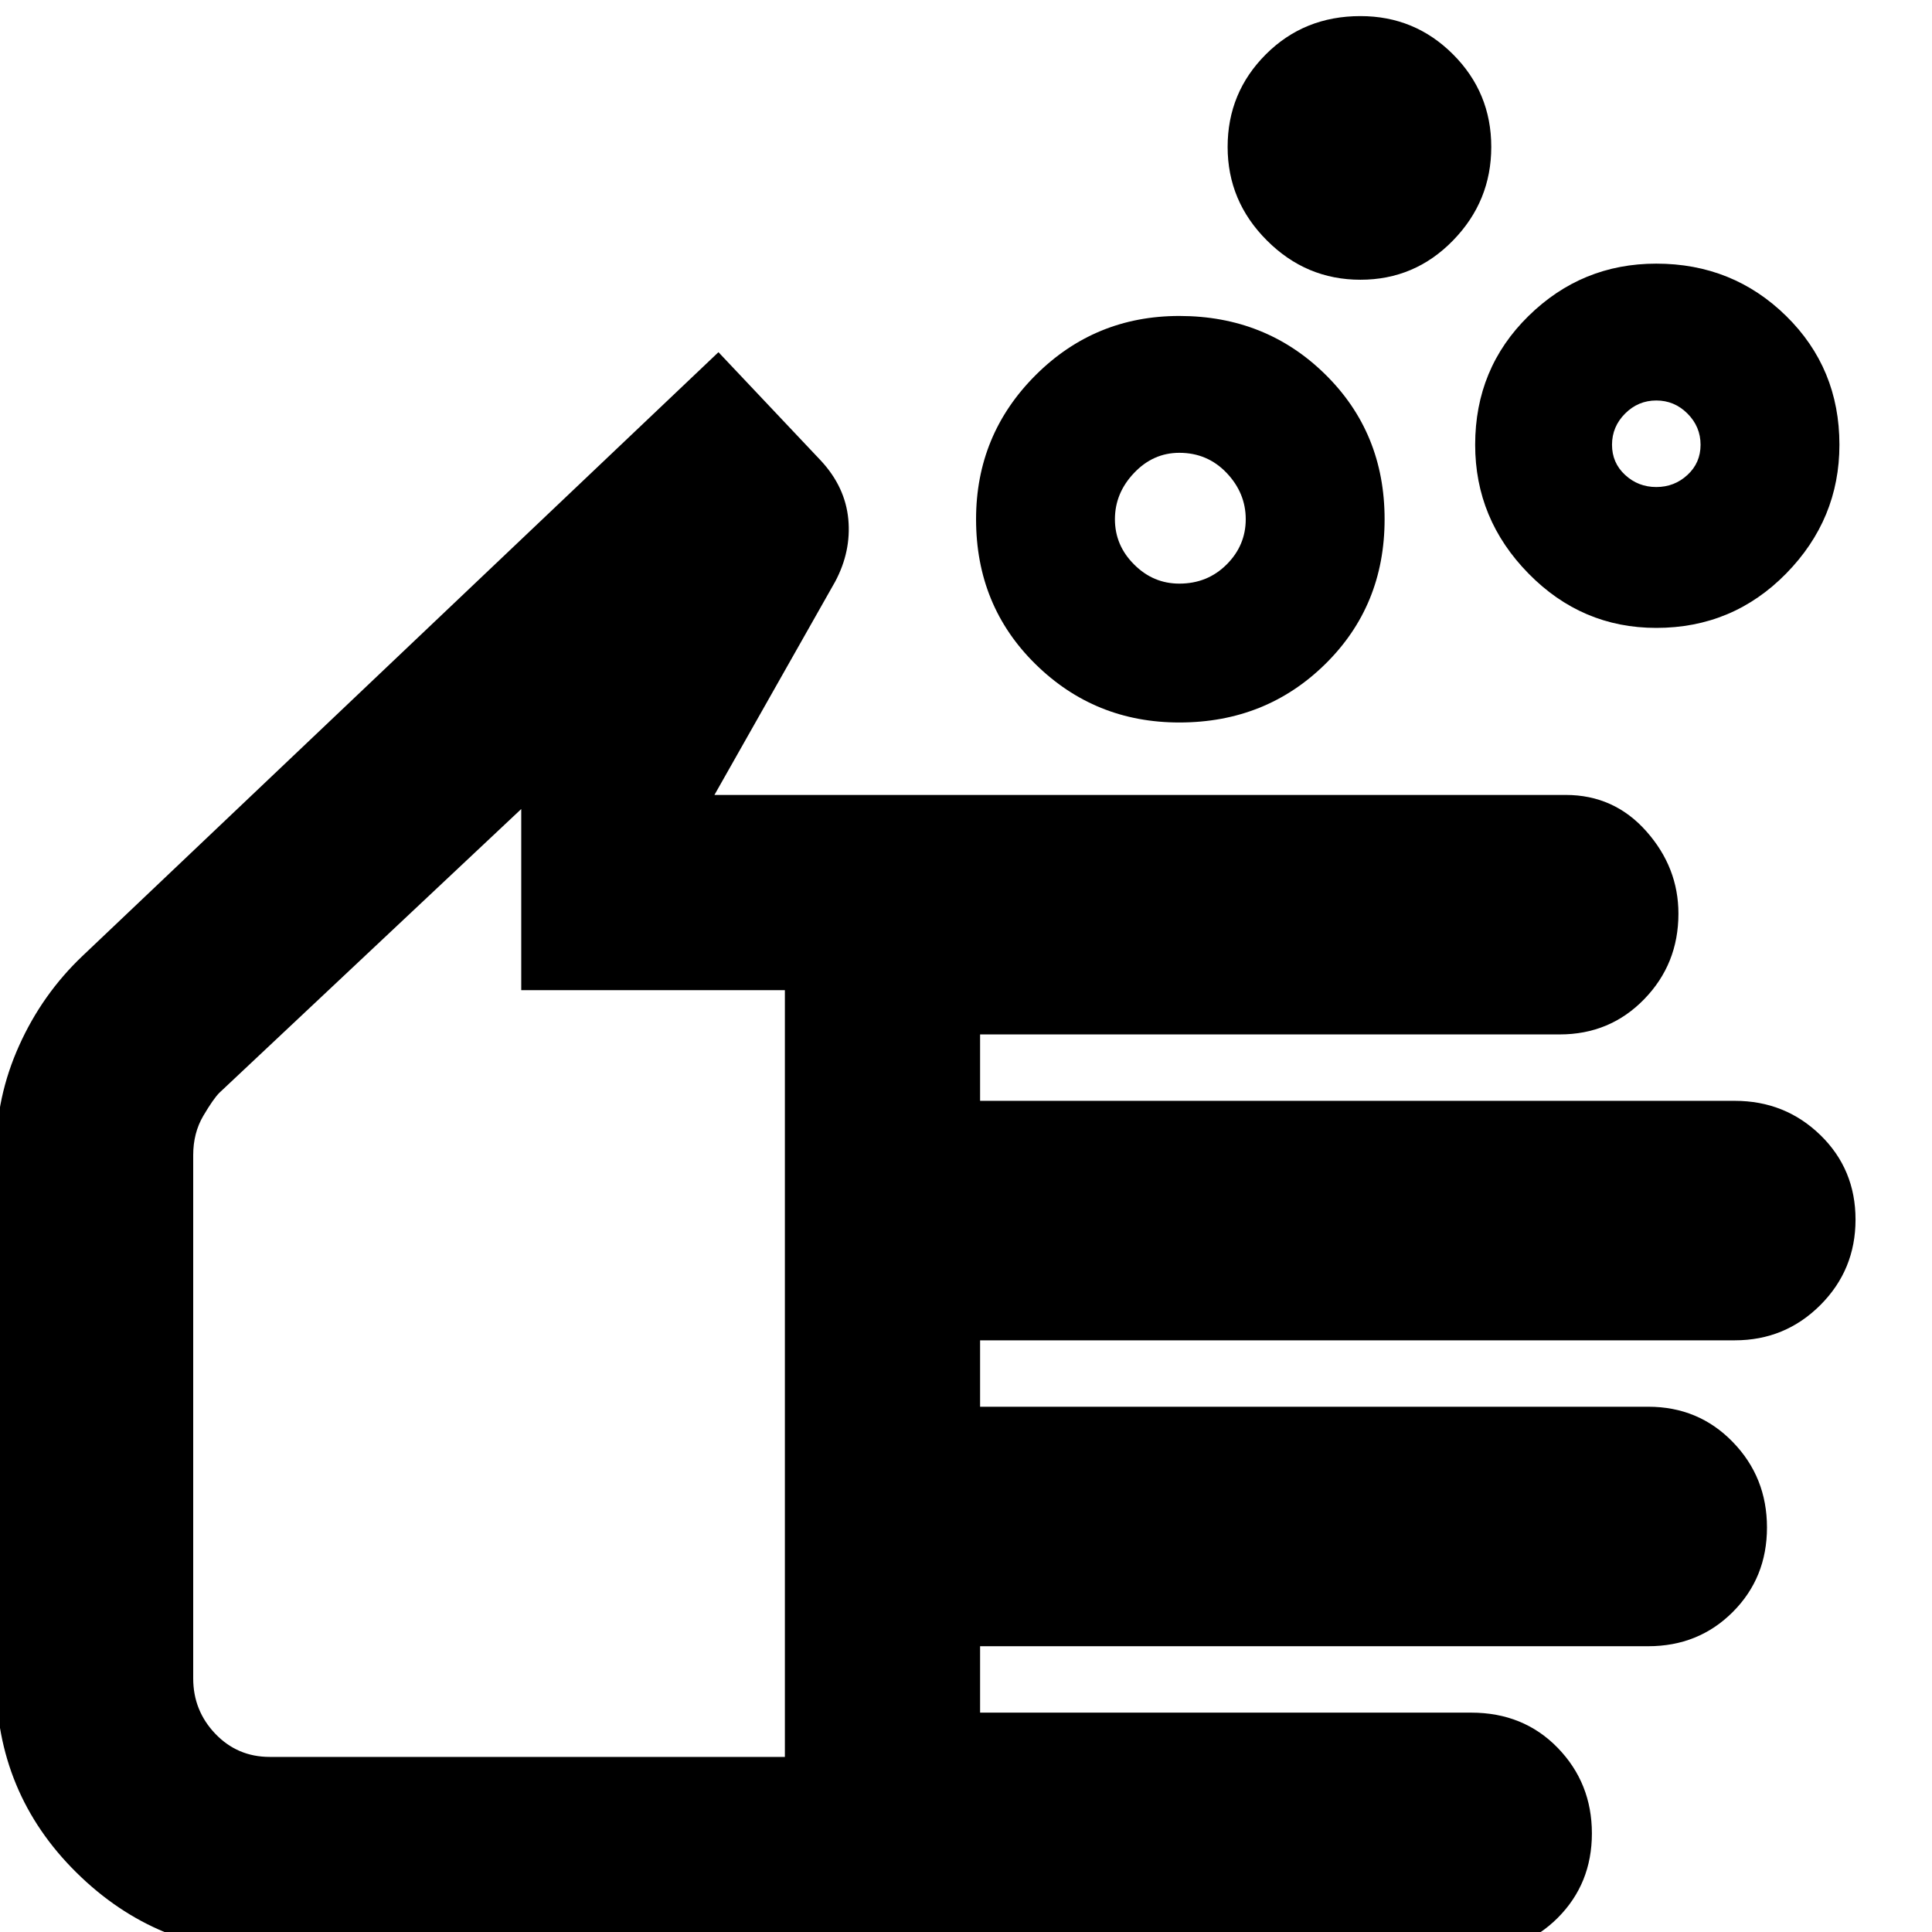<svg xmlns="http://www.w3.org/2000/svg" height="24" width="24"><path d="M14.65 7.25q.35 0 .588-.238.237-.237.237-.562 0-.325-.237-.575-.238-.25-.588-.25-.325 0-.562.25-.238.25-.238.575 0 .325.238.562.237.238.562.238Zm0 1.725q-1.05 0-1.787-.725-.738-.725-.738-1.8 0-1.05.738-1.788.737-.737 1.787-.737 1.075 0 1.812.725.738.725.738 1.8 0 1.075-.738 1.8-.737.725-1.812.725Zm5.925-2.925q.225 0 .387-.15.163-.15.163-.375t-.163-.388q-.162-.162-.387-.162t-.387.162q-.163.163-.163.388t.163.375q.162.15.387.15Zm0 1.75q-.925 0-1.587-.675-.663-.675-.663-1.6 0-.95.663-1.6.662-.65 1.587-.65.95 0 1.613.65.662.65.662 1.6 0 .925-.662 1.6-.663.675-1.613.675ZM16.9 3.475q-.675 0-1.162-.488-.488-.487-.488-1.162 0-.675.475-1.15Q16.2.2 16.9.2q.675 0 1.15.475.475.475.475 1.15 0 .675-.475 1.162-.475.488-1.15.488ZM3.35 24.25q-1.4 0-2.4-.988-1-.987-1-2.412v-6.525q0-.7.288-1.337.287-.638.787-1.113l7.9-7.5 1.275 1.35q.3.325.338.725.037.4-.163.775l-1.5 2.65H19.45q.6 0 1 .45t.4 1.025q0 .625-.425 1.062-.425.438-1.05.438h-7.2v.825h9.375q.625 0 1.063.425.437.425.437 1.05t-.437 1.062q-.438.438-1.063.438h-9.375v.825h8.3q.625 0 1.05.438.425.437.425 1.062t-.425 1.05q-.425.425-1.05.425h-8.3v.825h6.1q.65 0 1.075.437.425.438.425 1.063t-.425 1.05q-.425.425-1.075.425Zm0-2.425h6.4V12.3H6.475v-2.25l-3.75 3.525q-.075.075-.2.287-.125.213-.125.488v6.5q0 .4.275.688.275.287.675.287Zm2.7-5.9Z"/></svg>